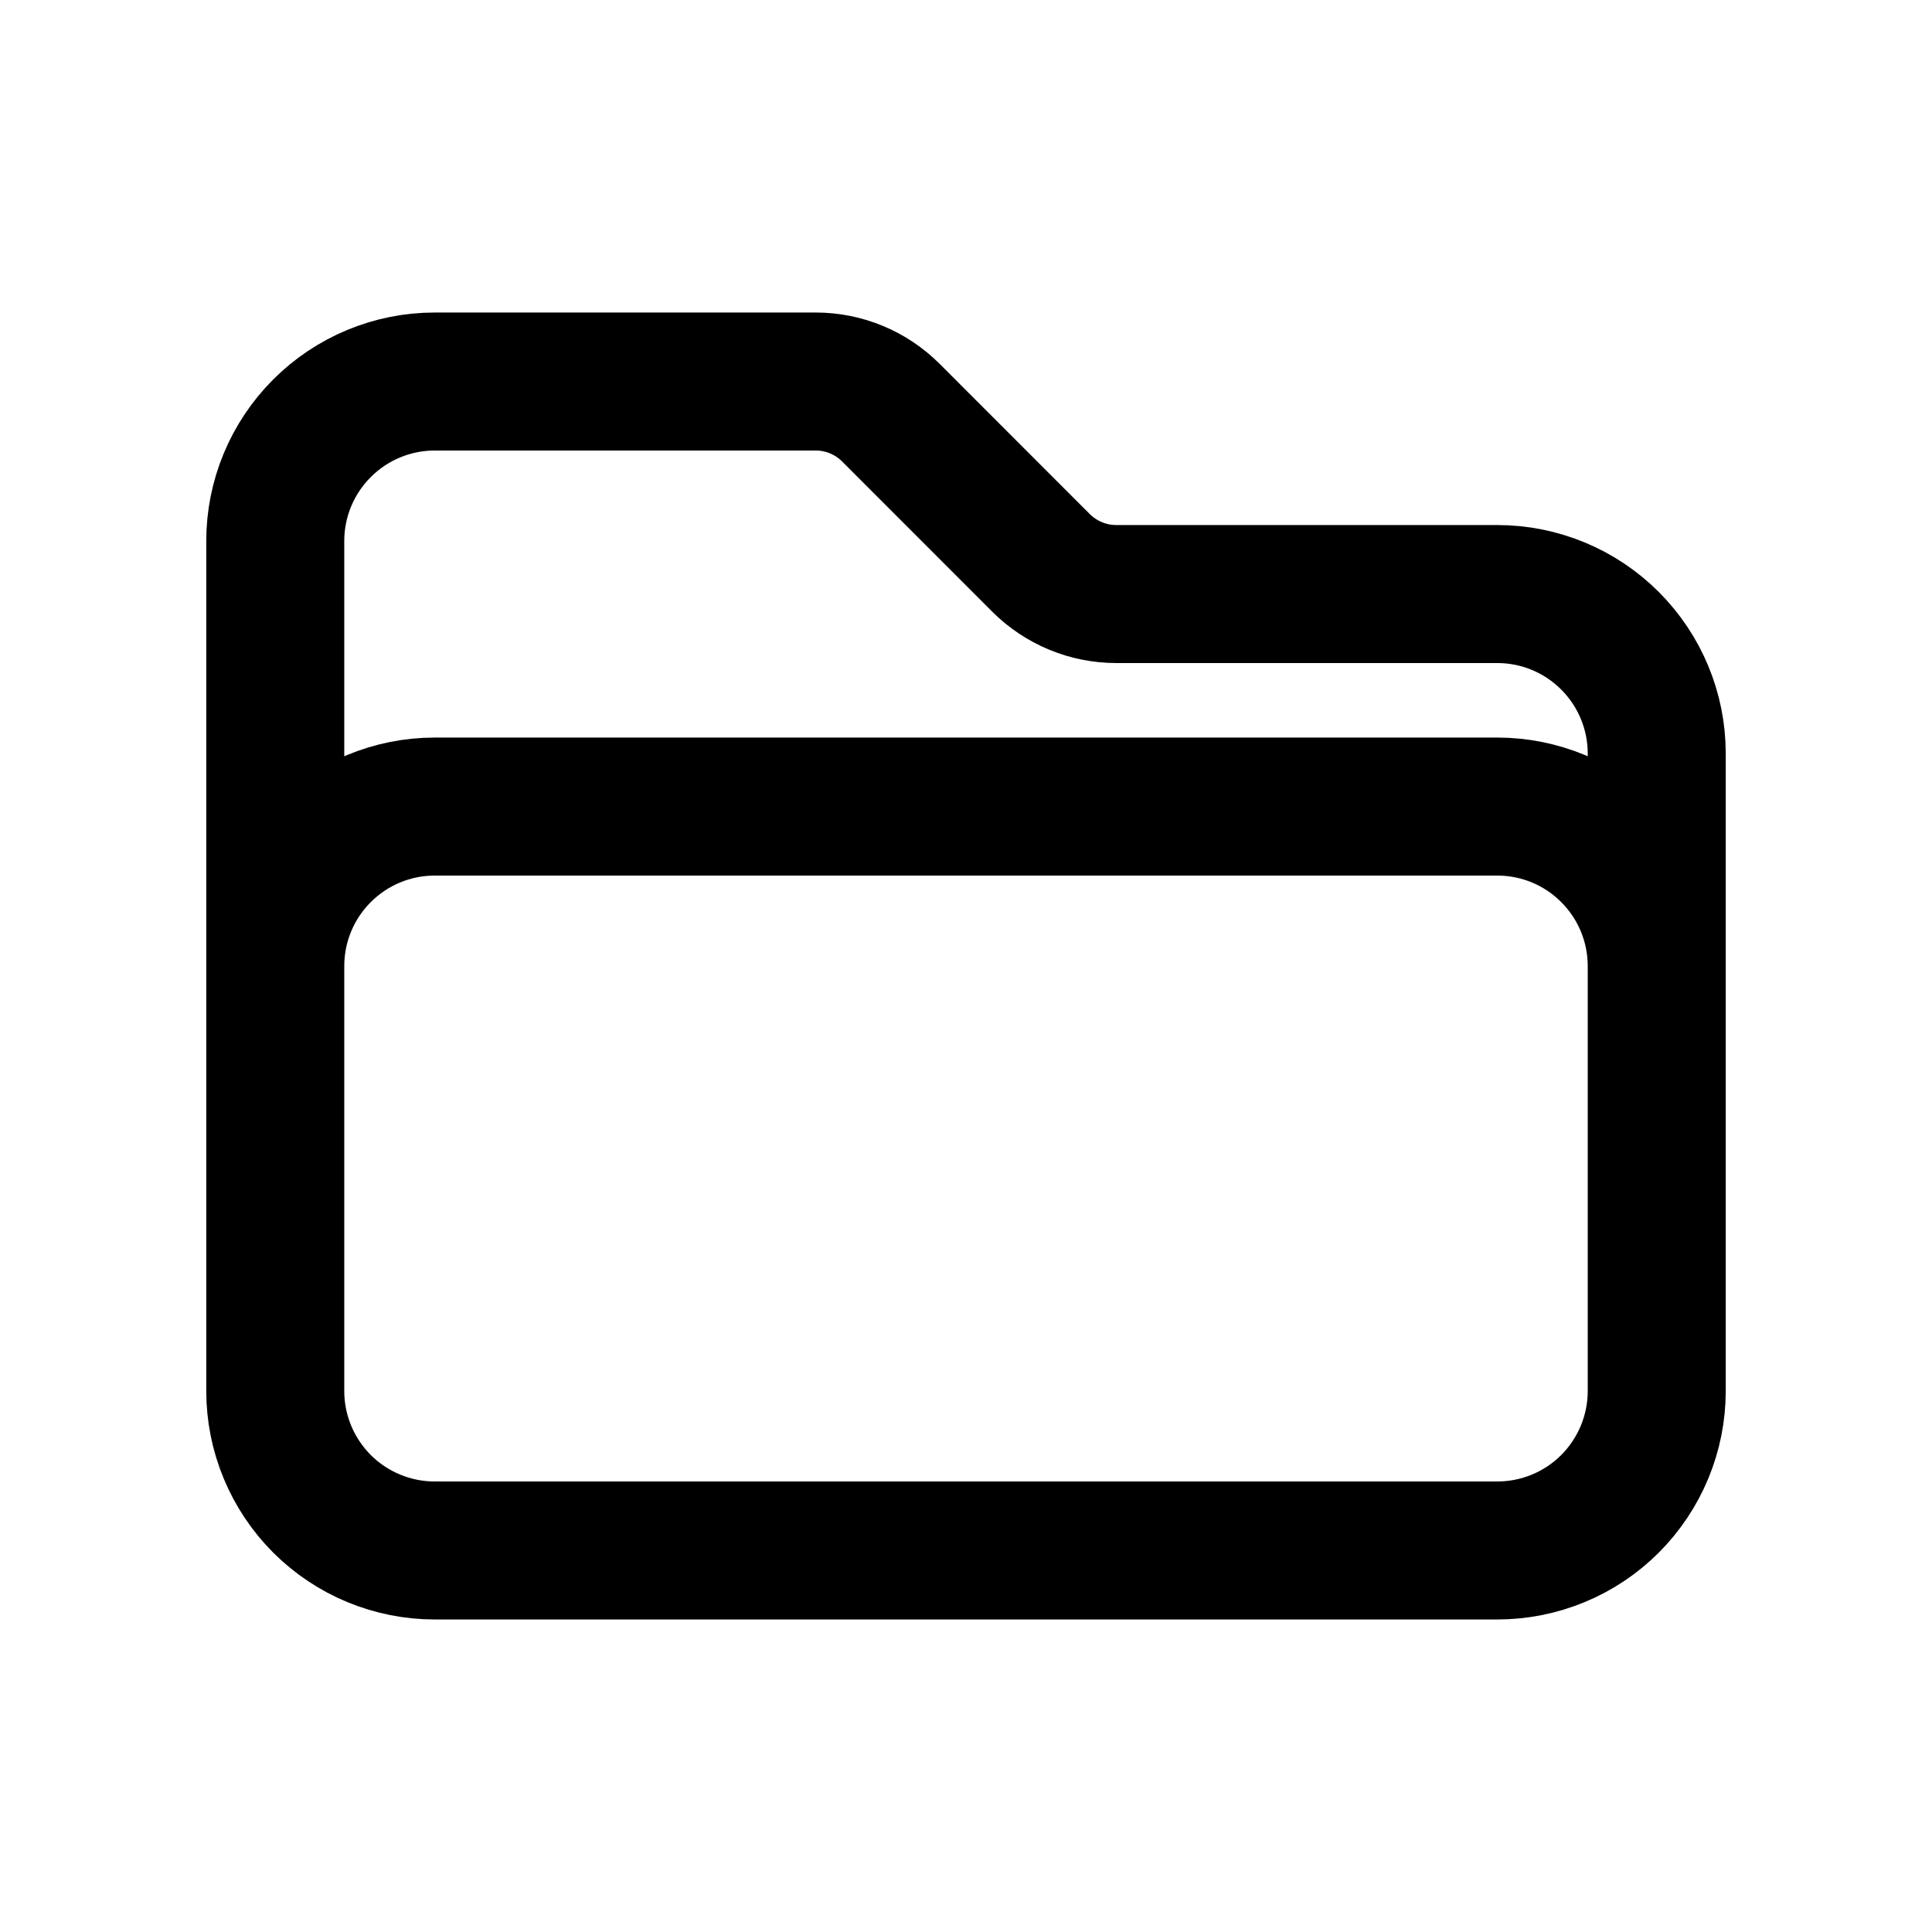 <svg width="21" height="21" viewBox="0 0 21 21" fill="none" xmlns="http://www.w3.org/2000/svg">
<path d="M2.992 11.078V10.5C2.992 10.04 3.175 9.6 3.5 9.275C3.825 8.95 4.265 8.767 4.725 8.767H16.275C16.735 8.767 17.176 8.95 17.5 9.275C17.825 9.6 18.008 10.04 18.008 10.5V11.078M11.316 6.119L9.684 4.486C9.577 4.379 9.449 4.293 9.309 4.235C9.169 4.177 9.019 4.147 8.867 4.147H4.725C4.265 4.147 3.825 4.33 3.5 4.655C3.175 4.98 2.992 5.42 2.992 5.88V15.12C2.992 15.58 3.175 16.02 3.5 16.346C3.825 16.67 4.265 16.853 4.725 16.853H16.275C16.735 16.853 17.176 16.67 17.5 16.346C17.825 16.02 18.008 15.58 18.008 15.12V8.19C18.008 7.73 17.825 7.29 17.5 6.965C17.176 6.64 16.735 6.457 16.275 6.457H12.133C11.827 6.457 11.533 6.335 11.316 6.119Z" stroke="black" stroke-width="1.5" stroke-linecap="round" stroke-linejoin="round"/>
</svg>
